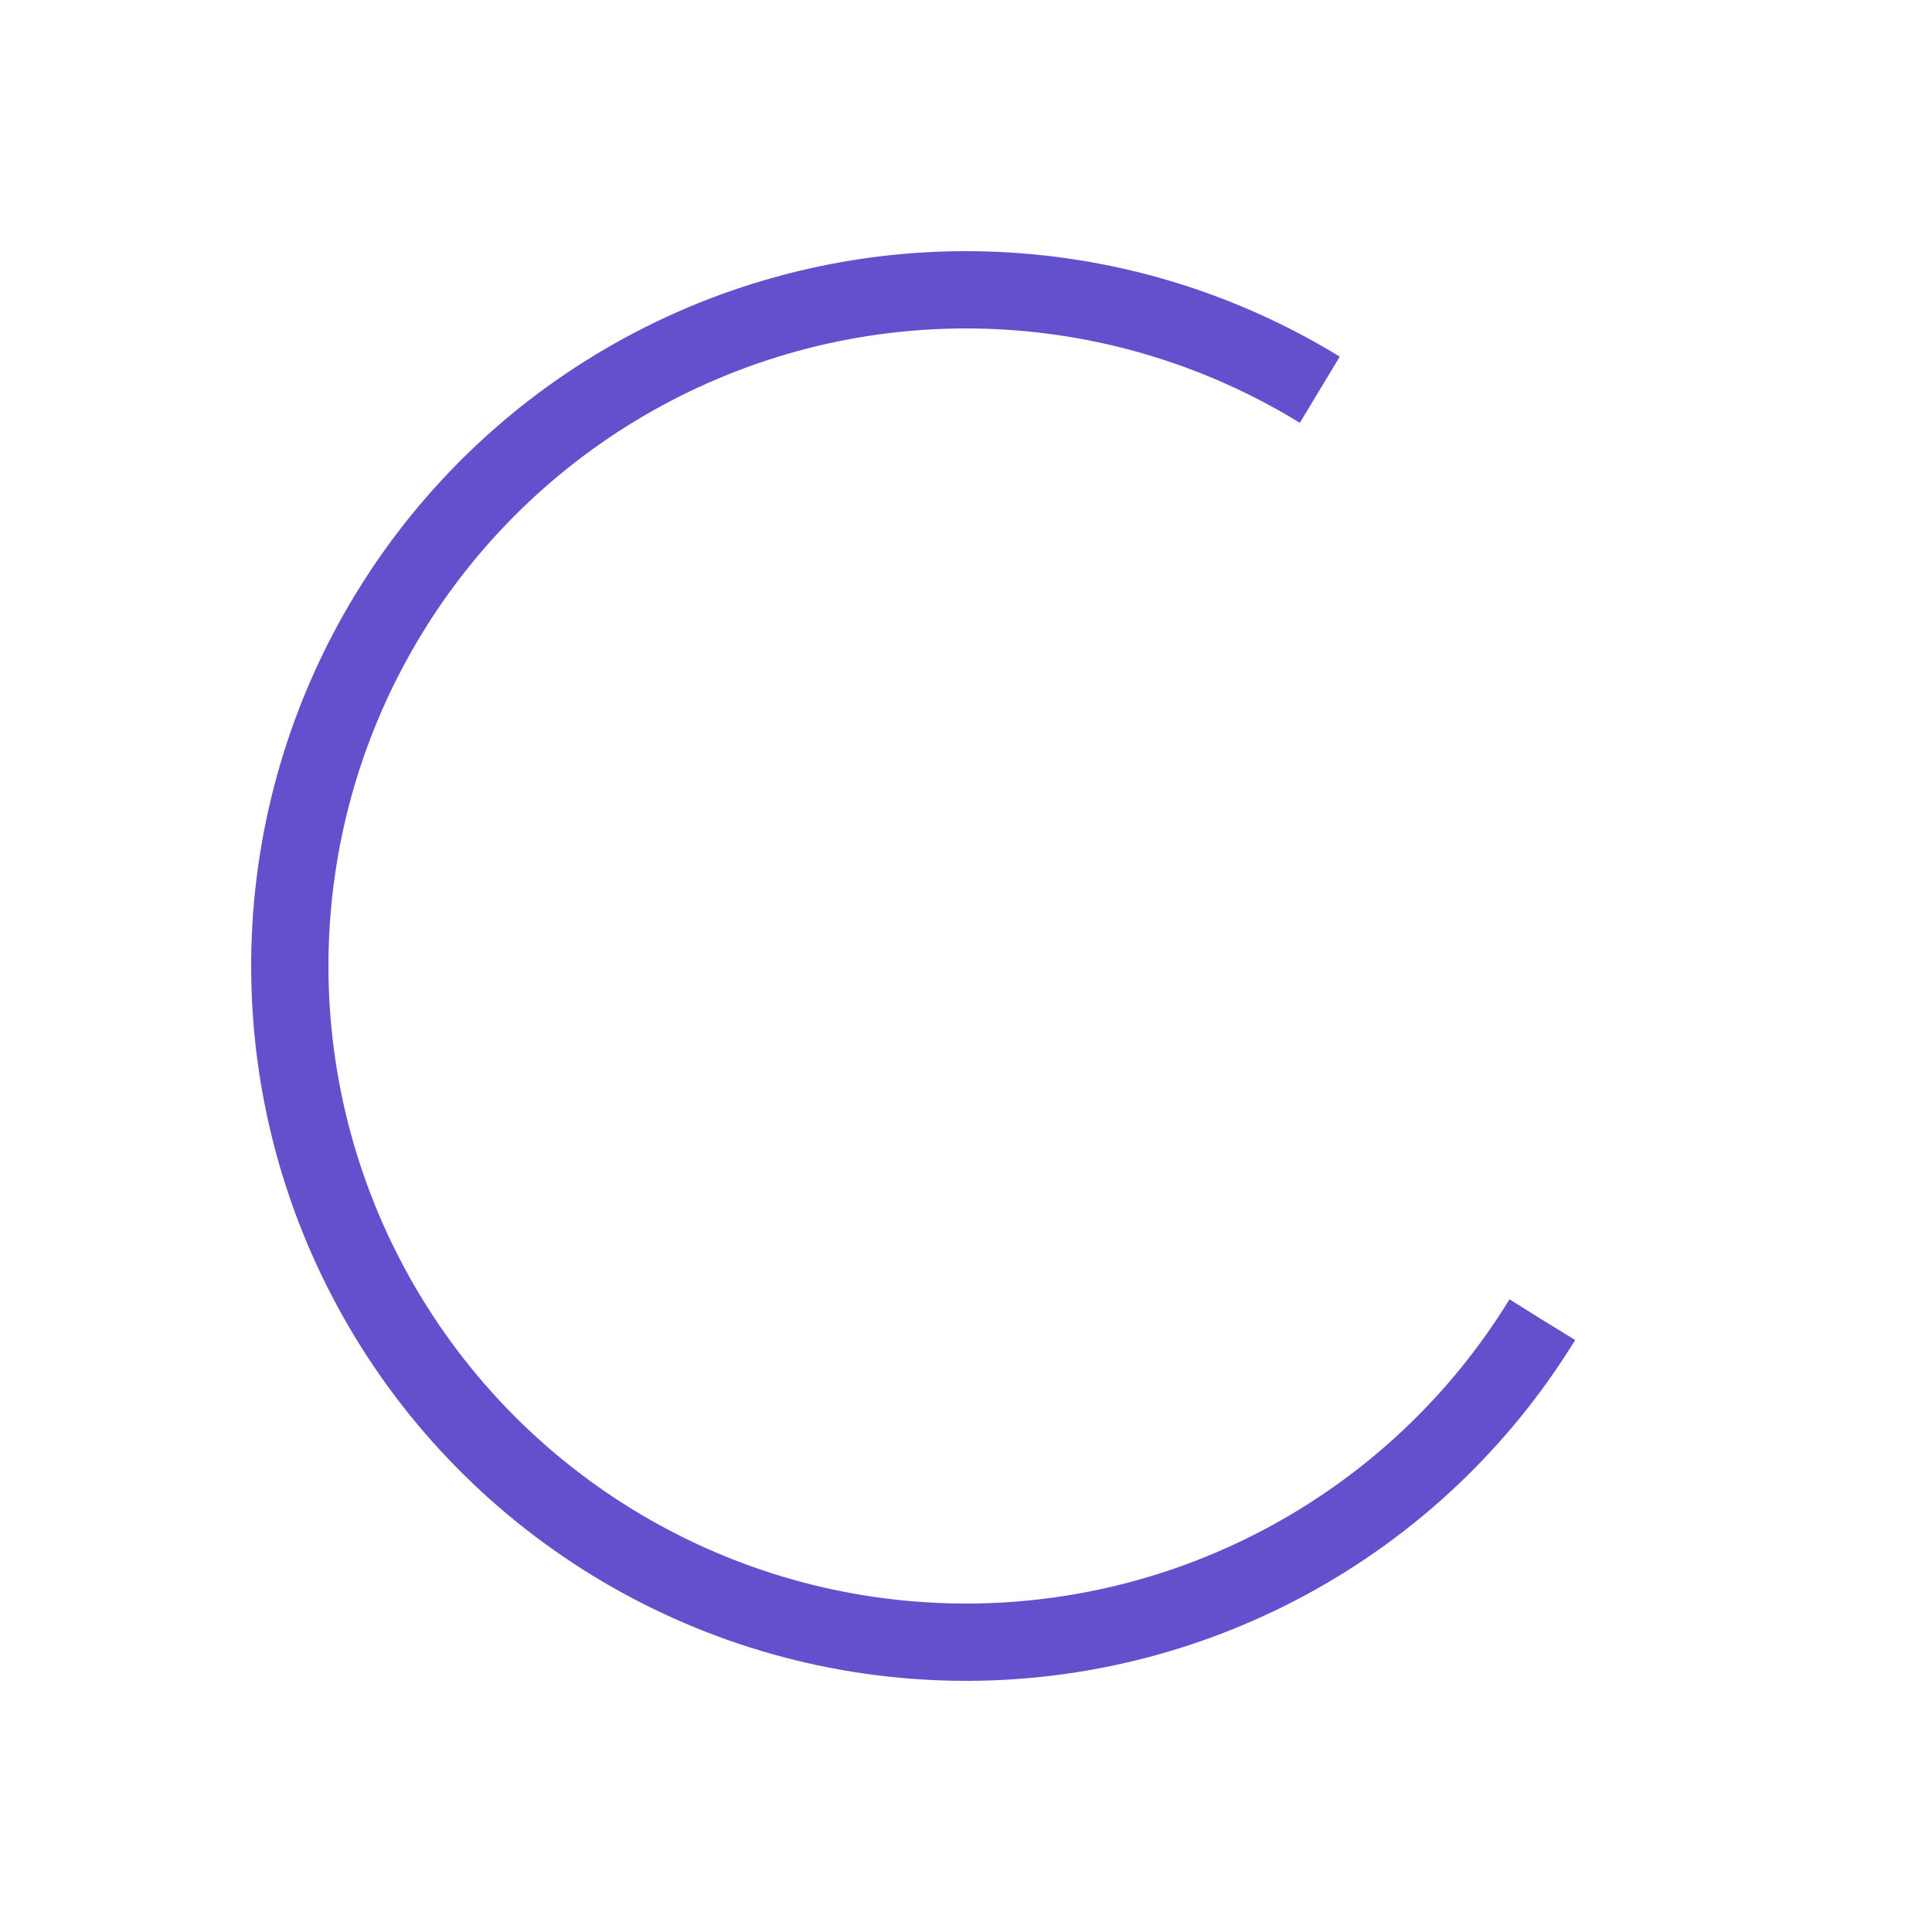 <?xml version="1.0" encoding="utf-8"?>
<svg xmlns="http://www.w3.org/2000/svg" xmlns:xlink="http://www.w3.org/1999/xlink" style="margin: auto; background: none; display: block; shape-rendering: auto;" width="134px" height="134px" viewBox="0 0 100 100" preserveAspectRatio="xMidYMid">
<circle cx="50" cy="50" fill="none" stroke="#6350cc" stroke-width="4" r="35" stroke-dasharray="164.934 56.978" transform="rotate(31.548 50 50)">
  <animateTransform attributeName="transform" type="rotate" repeatCount="indefinite" dur="1.124s" values="0 50 50;360 50 50" keyTimes="0;1"></animateTransform>
</circle>
<!-- [ldio] generated by https://loading.io/ --></svg>